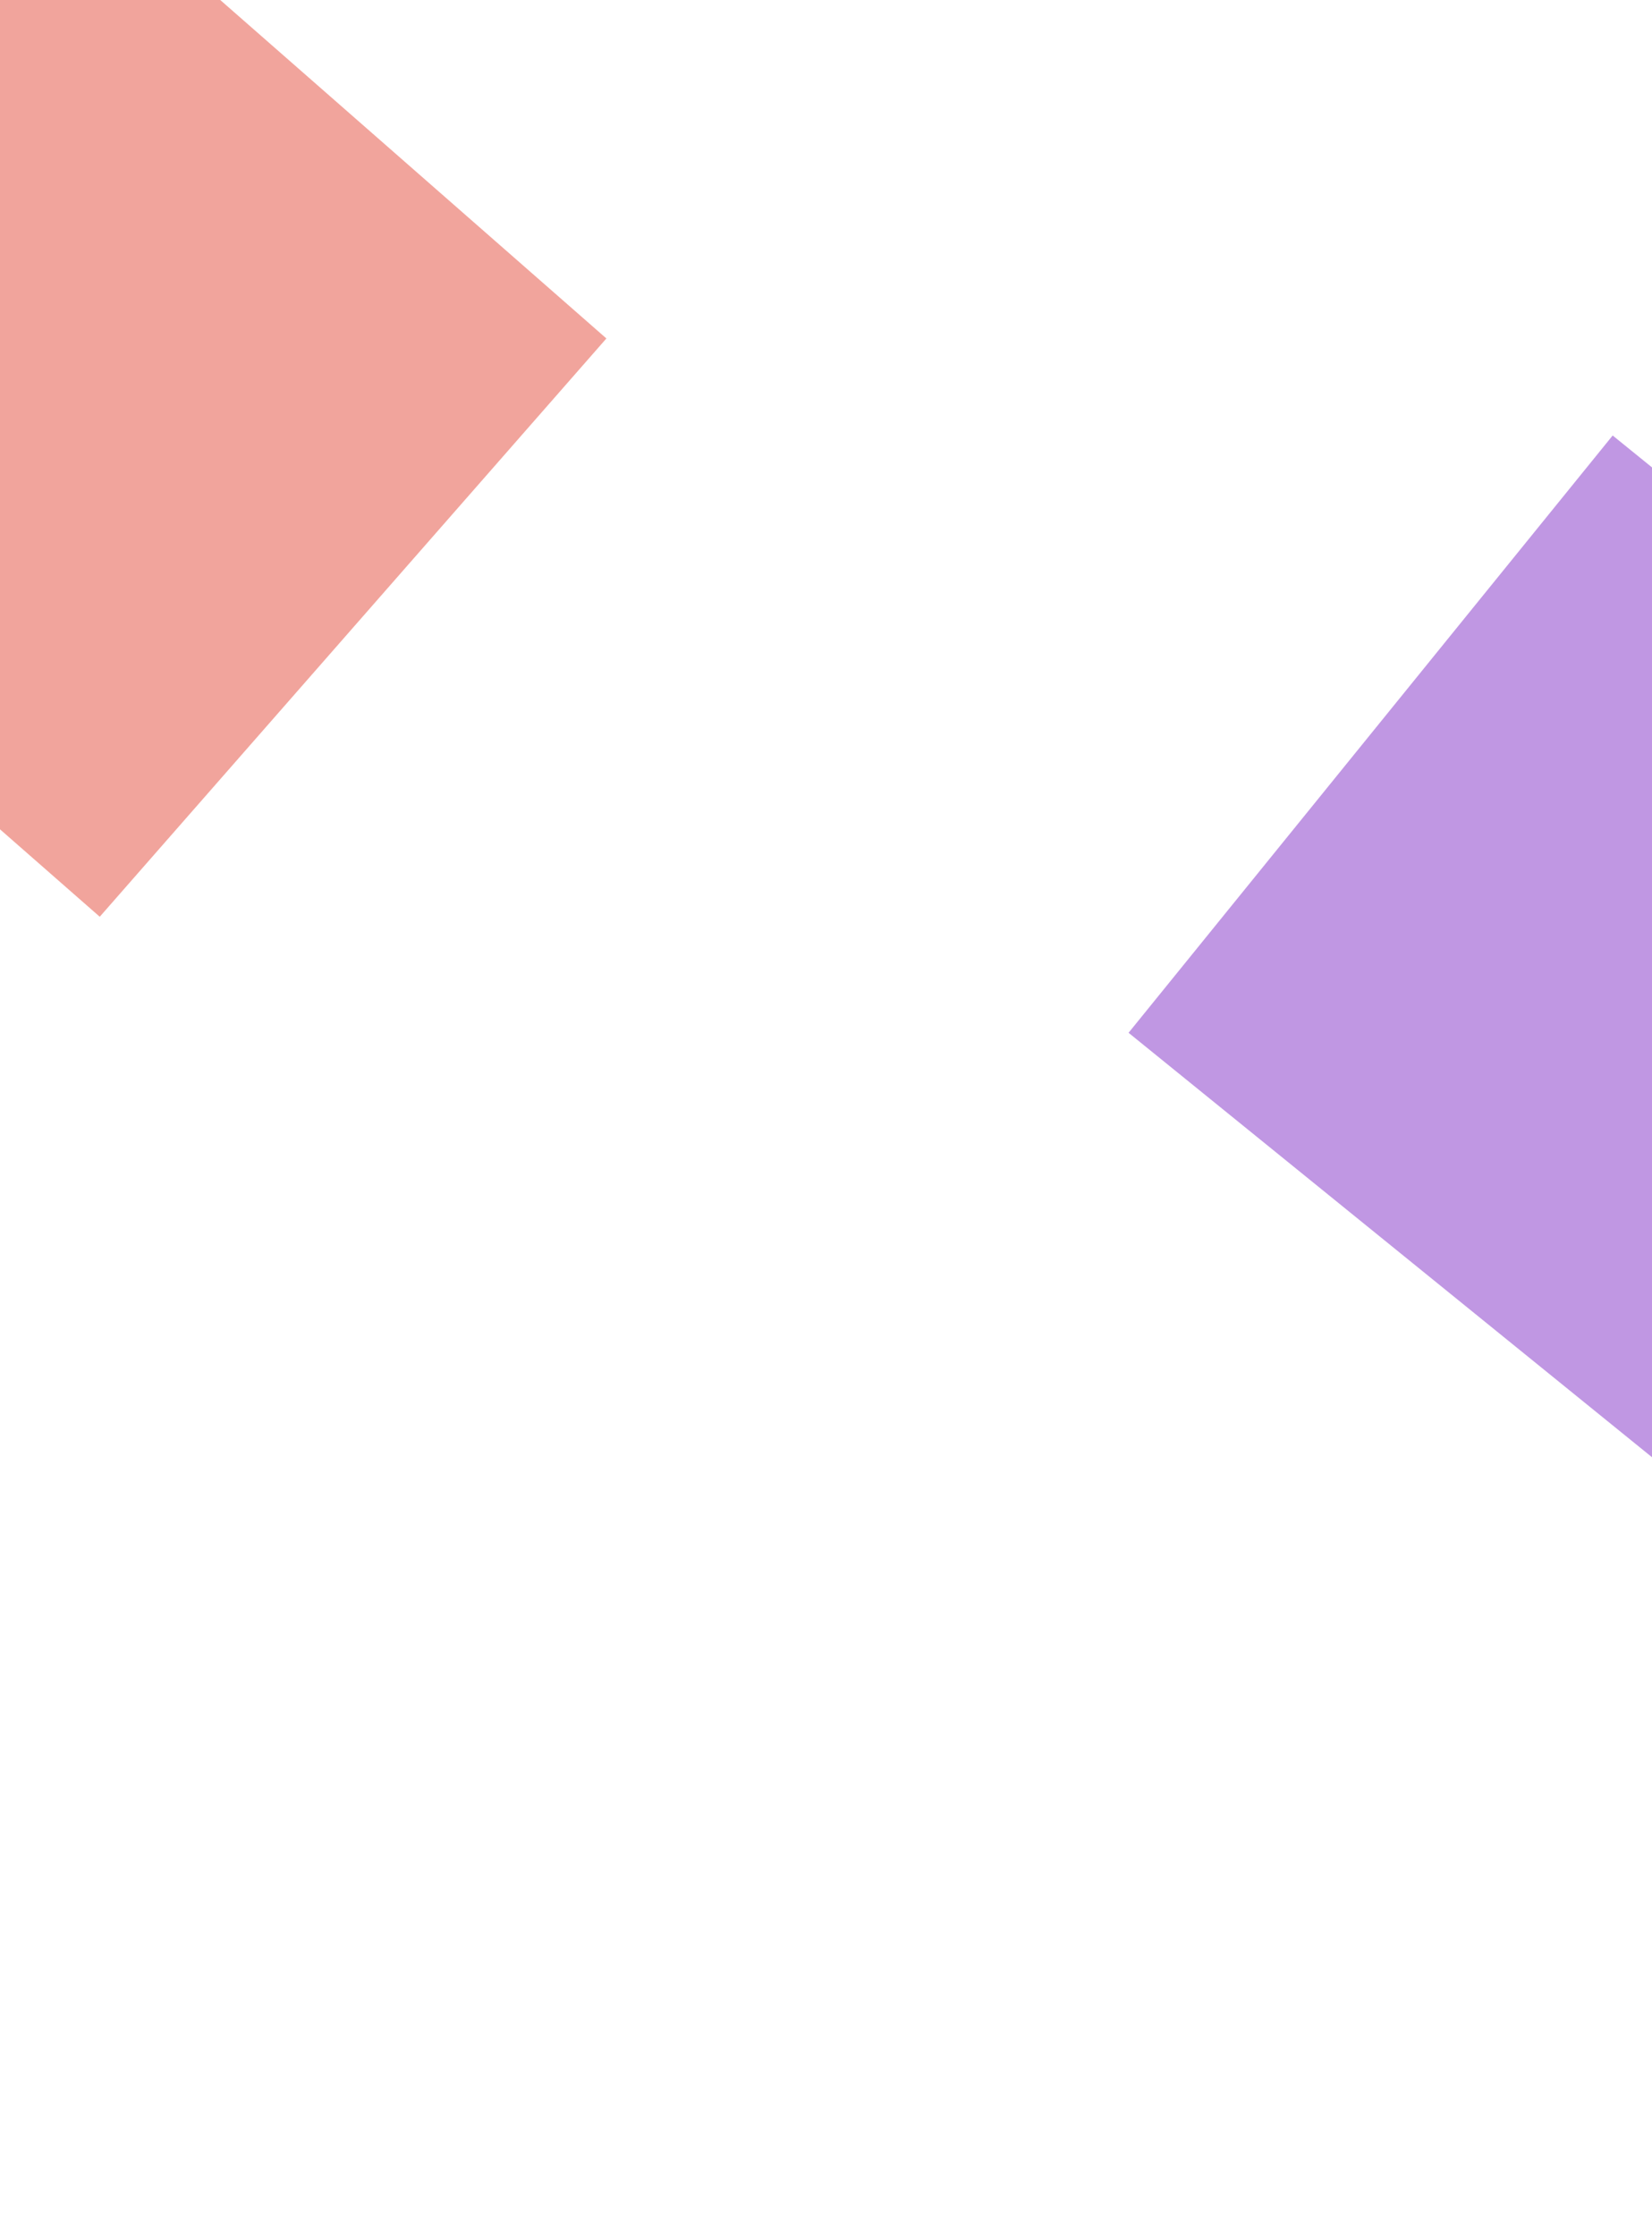 <svg width="1512" height="2046" viewBox="0 0 1512 2046" fill="none" xmlns="http://www.w3.org/2000/svg">
<g clip-path="url(#clip0_40_701)">
<g filter="url(#filter0_f_40_701)">
<rect x="69.344" y="-115.873" width="645.742" height="703.59" transform="rotate(41.228 69.344 -115.873)" fill="#E54B3A" fill-opacity="0.5"/>
</g>
<g filter="url(#filter1_f_40_701)">
<rect x="1476" y="398.5" width="645.742" height="703.59" transform="rotate(39.031 1476 398.5)" fill="#7924C3" fill-opacity="0.47"/>
</g>
</g>
<defs>
<filter id="filter0_f_40_701" x="-1134.36" y="-855.873" width="2429.36" height="2434.75" filterUnits="userSpaceOnUse" color-interpolation-filters="sRGB">
<feFlood flood-opacity="0" result="BackgroundImageFix"/>
<feBlend mode="normal" in="SourceGraphic" in2="BackgroundImageFix" result="shape"/>
<feGaussianBlur stdDeviation="370" result="effect1_foregroundBlur_40_701"/>
</filter>
<filter id="filter1_f_40_701" x="292.922" y="-341.5" width="2424.69" height="2433.2" filterUnits="userSpaceOnUse" color-interpolation-filters="sRGB">
<feFlood flood-opacity="0" result="BackgroundImageFix"/>
<feBlend mode="normal" in="SourceGraphic" in2="BackgroundImageFix" result="shape"/>
<feGaussianBlur stdDeviation="370" result="effect1_foregroundBlur_40_701"/>
</filter>
<clipPath id="clip0_40_701">
<rect width="1512" height="2046" fill="white"/>
</clipPath>
</defs>
</svg>

